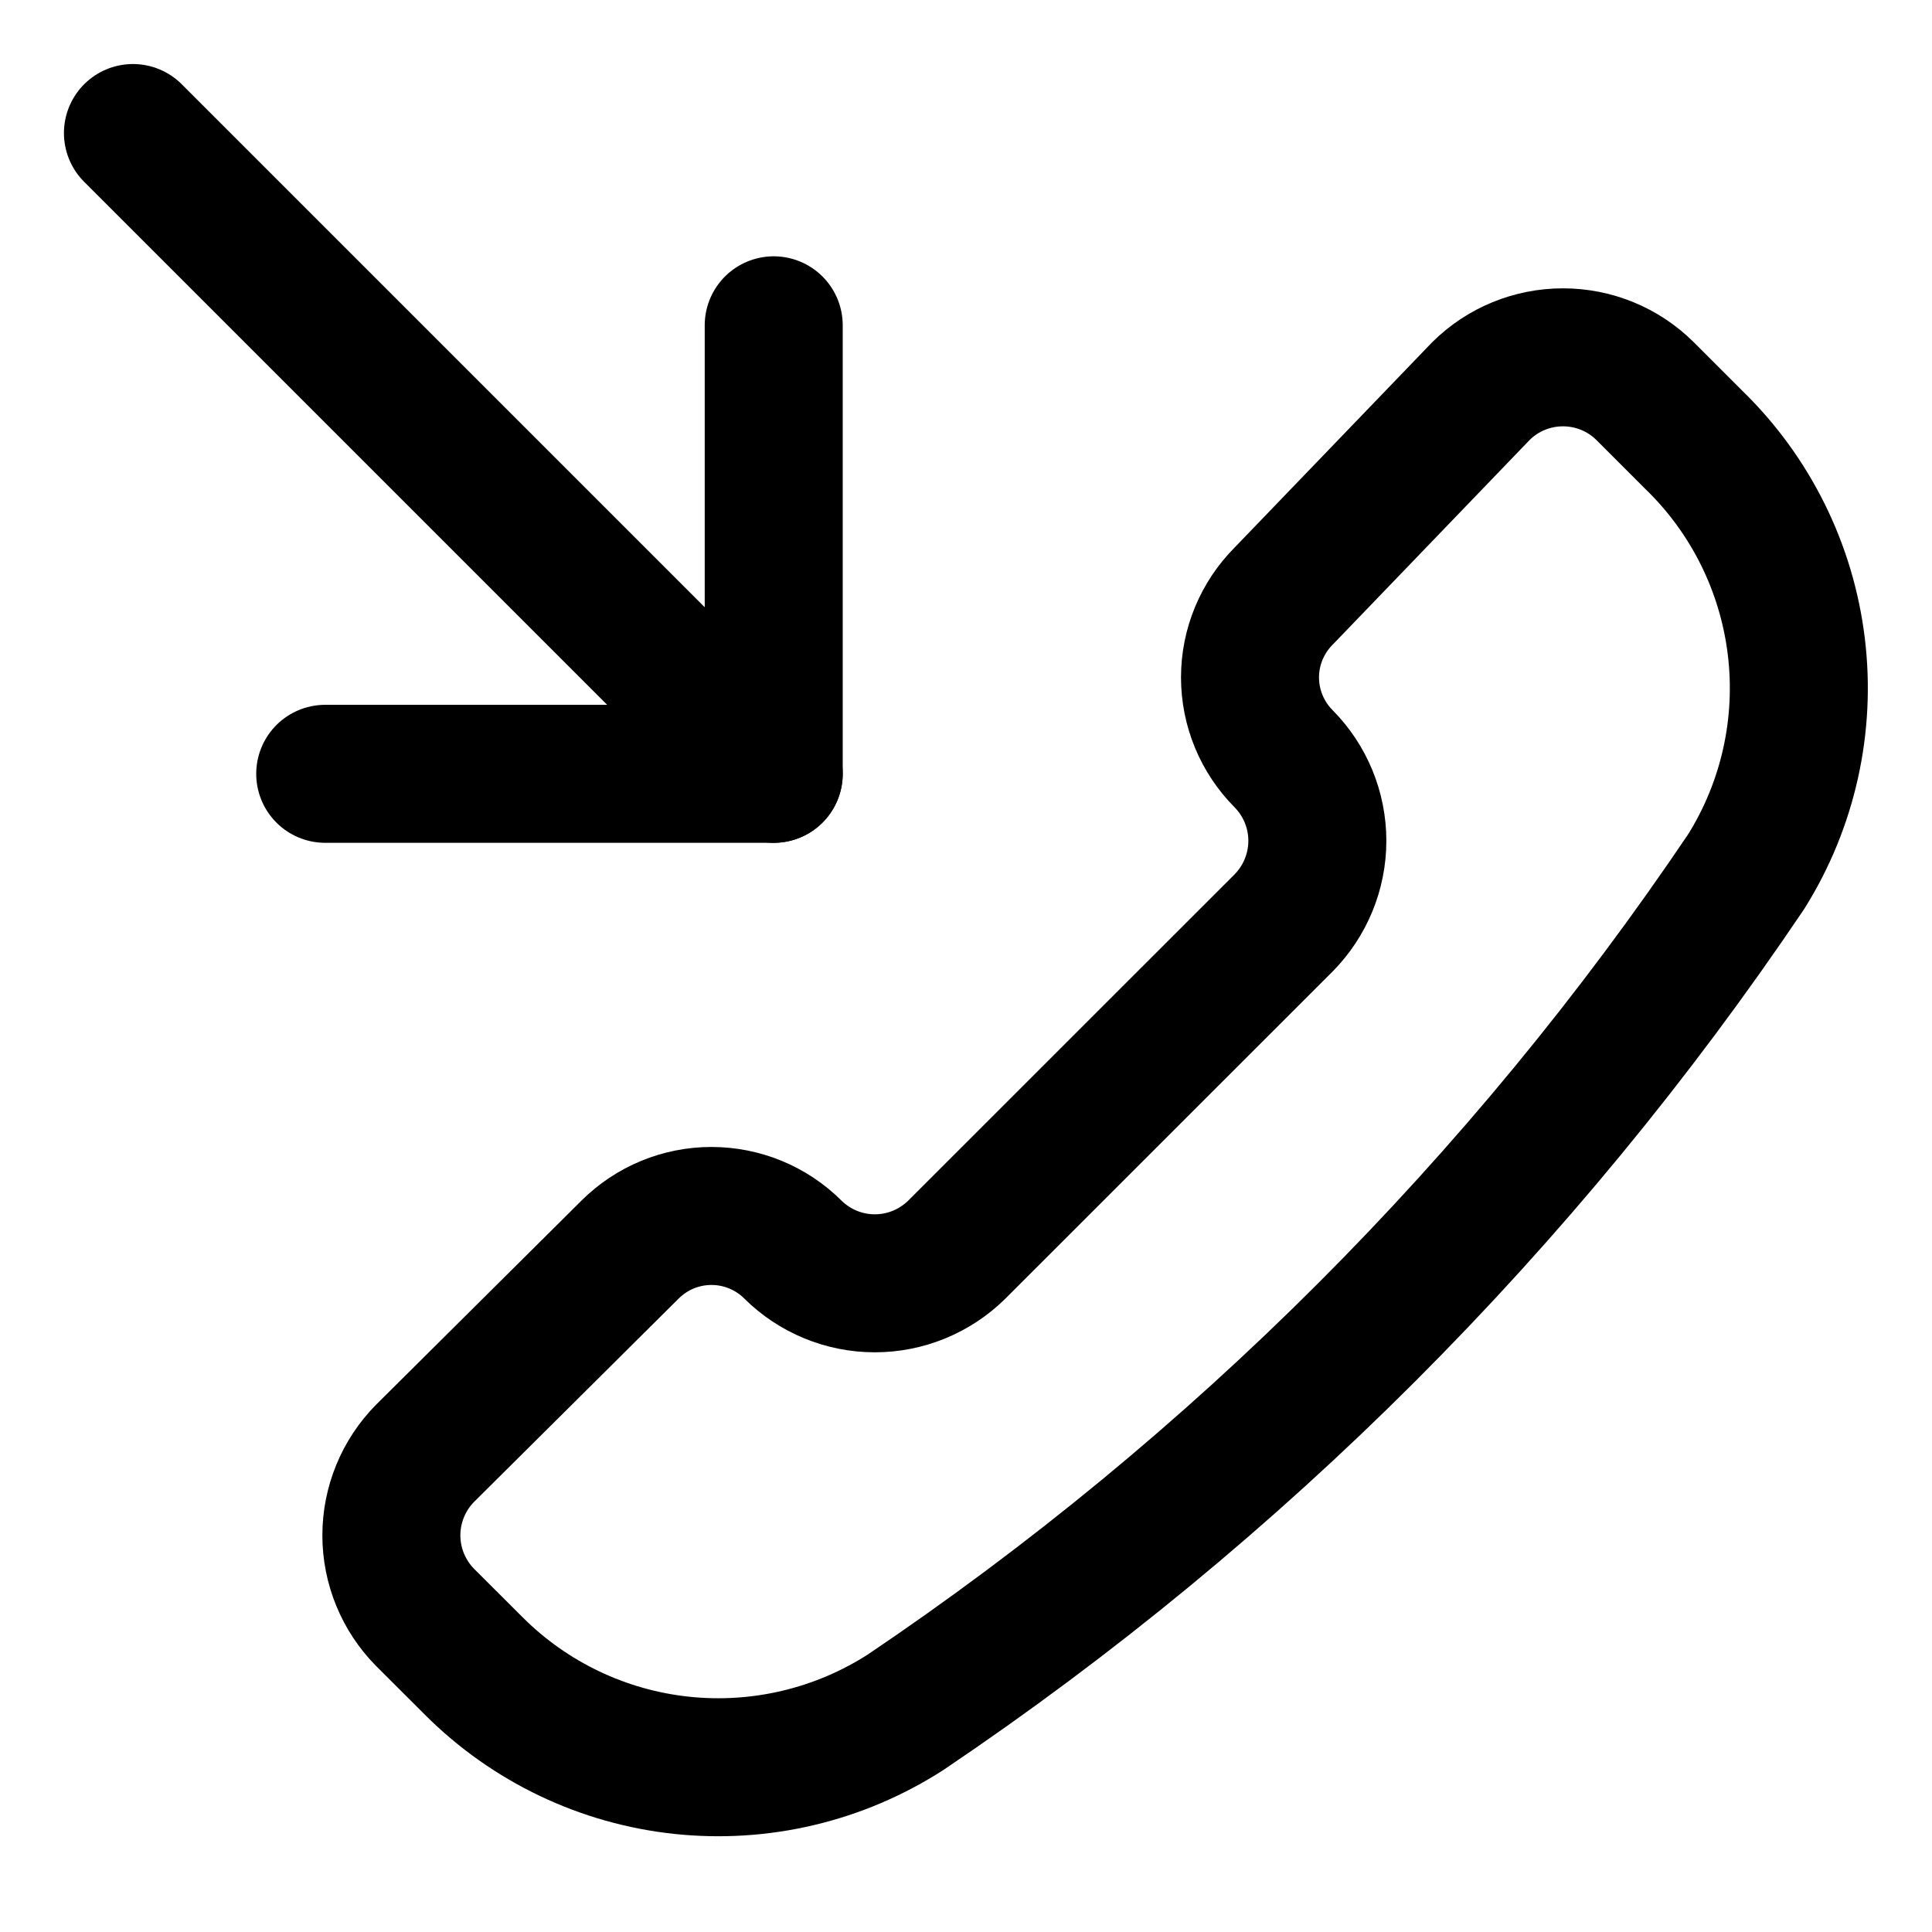 <svg width="21" height="21" viewBox="0 0 21 21" fill="none" xmlns="http://www.w3.org/2000/svg">
<path d="M9.844 18.611C9.121 19.076 8.262 19.279 7.408 19.188C6.554 19.097 5.757 18.716 5.15 18.109L4.62 17.58C4.386 17.343 4.254 17.022 4.254 16.689C4.254 16.355 4.386 16.034 4.62 15.797L6.849 13.582C7.084 13.348 7.402 13.217 7.733 13.217C8.065 13.217 8.383 13.348 8.618 13.582C8.855 13.817 9.175 13.949 9.509 13.949C9.843 13.949 10.163 13.817 10.401 13.582L13.953 10.031C14.187 9.793 14.319 9.473 14.319 9.139C14.319 8.805 14.187 8.485 13.953 8.248C13.719 8.013 13.587 7.695 13.587 7.363C13.587 7.032 13.719 6.714 13.953 6.479L16.098 4.25C16.335 4.015 16.655 3.884 16.989 3.884C17.323 3.884 17.643 4.015 17.88 4.25L18.41 4.78C19.027 5.378 19.421 6.171 19.525 7.026C19.629 7.88 19.437 8.744 18.981 9.473C16.552 13.079 13.449 16.182 9.844 18.611Z" stroke="black" stroke-width="1.5" stroke-linecap="round" stroke-linejoin="round"/>
<path d="M3.535 8.411H8.41V3.536" stroke="black" stroke-width="1.5" stroke-linecap="round" stroke-linejoin="round"/>
<path d="M8.41 8.411L1.445 1.446" stroke="black" stroke-width="1.5" stroke-linecap="round" stroke-linejoin="round"/>
</svg>
